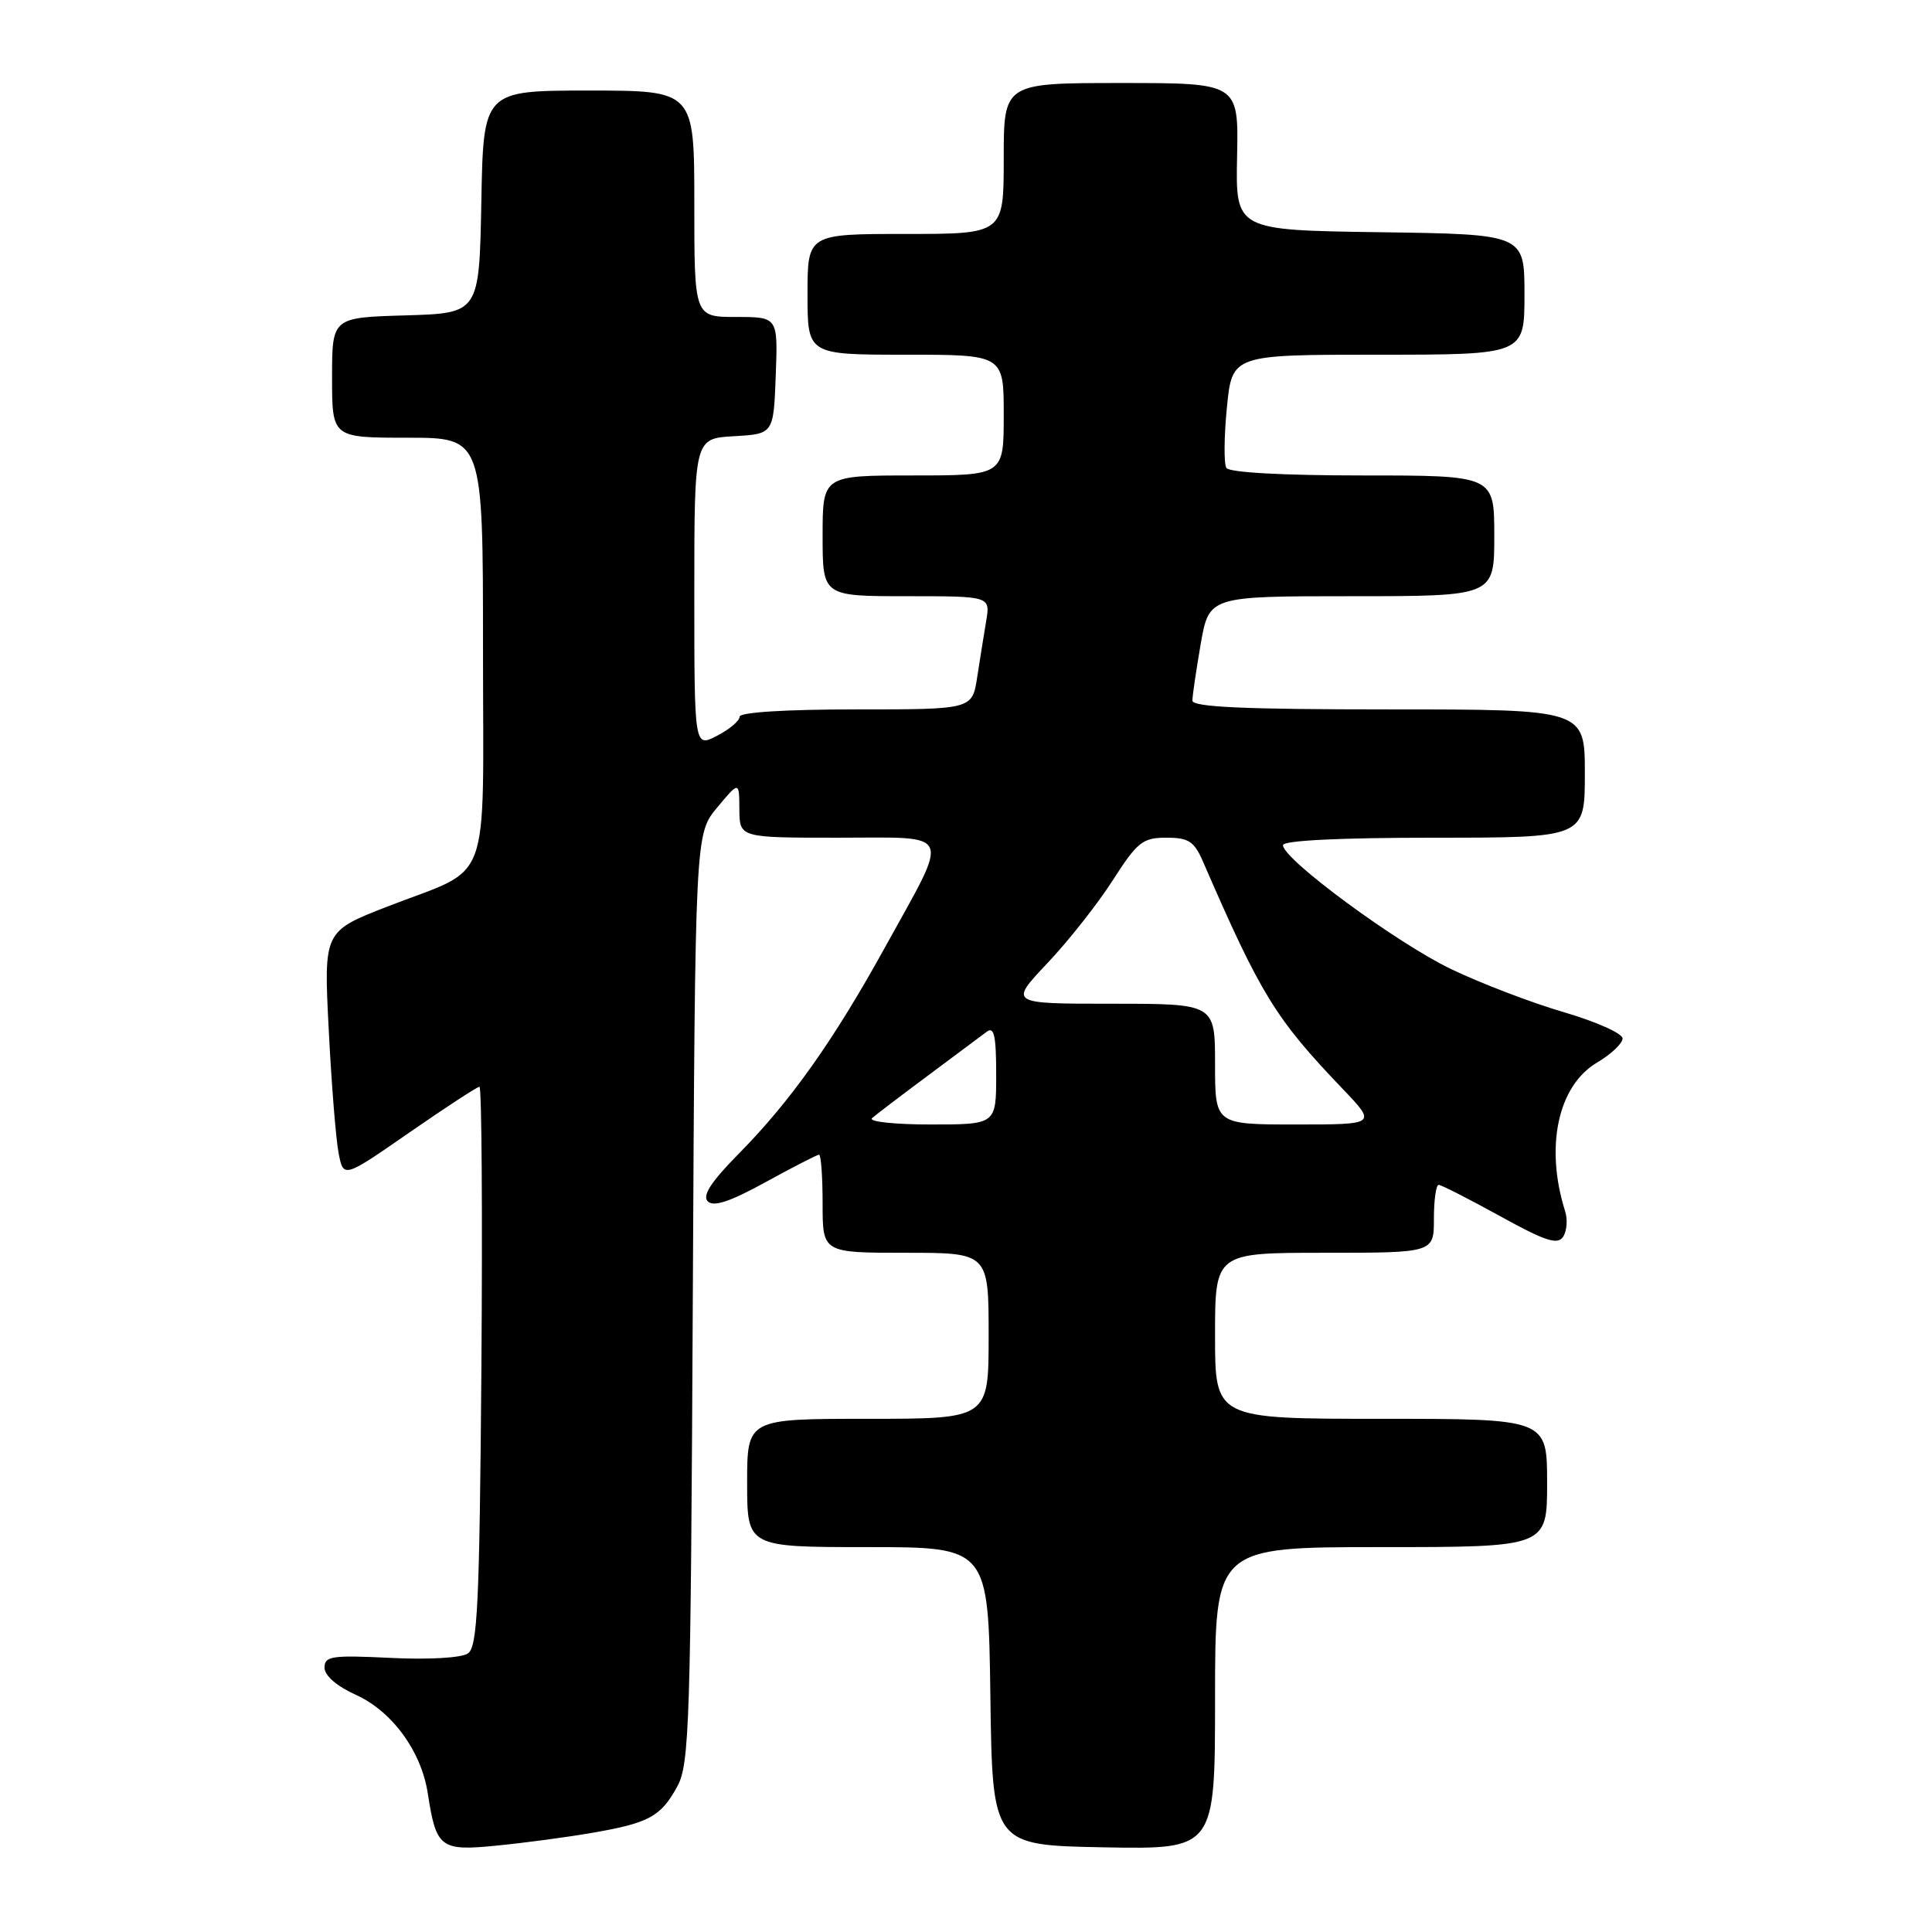 <?xml version="1.0" encoding="UTF-8" standalone="no"?>
<!DOCTYPE svg PUBLIC "-//W3C//DTD SVG 1.1//EN" "http://www.w3.org/Graphics/SVG/1.1/DTD/svg11.dtd" >
<svg xmlns="http://www.w3.org/2000/svg" xmlns:xlink="http://www.w3.org/1999/xlink" version="1.1" viewBox="0 0 256 256">
 <g >
 <path fill="currentColor"
d=" M 78.47 242.86 C 86.00 241.56 87.56 240.71 89.74 236.72 C 91.36 233.76 91.52 228.48 91.80 172.00 C 92.11 110.50 92.11 110.50 95.03 107.00 C 97.95 103.50 97.95 103.50 97.97 107.25 C 98.00 111.00 98.00 111.00 111.07 111.00 C 126.49 111.00 125.96 109.77 117.28 125.50 C 110.49 137.82 104.78 145.88 97.95 152.81 C 94.22 156.59 93.02 158.42 93.79 159.19 C 94.55 159.95 96.76 159.22 101.46 156.63 C 105.10 154.63 108.28 153.00 108.53 153.00 C 108.79 153.00 109.00 155.93 109.00 159.50 C 109.00 166.00 109.00 166.00 120.00 166.00 C 131.00 166.00 131.00 166.00 131.00 177.00 C 131.00 188.00 131.00 188.00 115.00 188.00 C 99.00 188.00 99.00 188.00 99.00 196.50 C 99.00 205.00 99.00 205.00 114.98 205.00 C 130.96 205.00 130.96 205.00 131.23 224.75 C 131.50 244.50 131.50 244.50 146.25 244.78 C 161.00 245.05 161.00 245.05 161.00 225.03 C 161.00 205.00 161.00 205.00 183.00 205.00 C 205.00 205.00 205.00 205.00 205.00 196.50 C 205.00 188.00 205.00 188.00 183.00 188.00 C 161.00 188.00 161.00 188.00 161.00 177.00 C 161.00 166.00 161.00 166.00 175.50 166.00 C 190.00 166.00 190.00 166.00 190.00 161.50 C 190.00 159.03 190.28 157.00 190.63 157.00 C 190.97 157.00 194.62 158.86 198.74 161.13 C 204.76 164.46 206.40 164.99 207.12 163.88 C 207.62 163.12 207.74 161.60 207.39 160.50 C 204.69 151.98 206.43 143.86 211.61 140.80 C 213.47 139.70 215.00 138.26 215.00 137.60 C 215.00 136.94 211.51 135.38 207.25 134.13 C 202.99 132.89 196.26 130.32 192.30 128.42 C 185.09 124.97 170.00 113.85 170.00 111.99 C 170.00 111.37 177.50 111.00 190.00 111.00 C 210.00 111.00 210.00 111.00 210.00 102.50 C 210.00 94.00 210.00 94.00 184.00 94.00 C 164.84 94.00 158.00 93.69 158.00 92.83 C 158.00 92.19 158.50 88.81 159.10 85.33 C 160.21 79.00 160.21 79.00 179.10 79.00 C 198.00 79.00 198.00 79.00 198.00 71.00 C 198.00 63.00 198.00 63.00 180.56 63.00 C 169.99 63.00 162.87 62.61 162.50 62.00 C 162.16 61.45 162.19 57.85 162.57 54.00 C 163.26 47.00 163.26 47.00 182.63 47.00 C 202.00 47.00 202.00 47.00 202.00 39.02 C 202.00 31.04 202.00 31.04 182.86 30.77 C 163.72 30.50 163.72 30.50 163.92 20.75 C 164.12 11.00 164.12 11.00 148.56 11.00 C 133.00 11.00 133.00 11.00 133.00 21.00 C 133.00 31.00 133.00 31.00 120.00 31.00 C 107.00 31.00 107.00 31.00 107.00 39.00 C 107.00 47.00 107.00 47.00 120.00 47.00 C 133.00 47.00 133.00 47.00 133.00 55.00 C 133.00 63.00 133.00 63.00 121.00 63.00 C 109.00 63.00 109.00 63.00 109.00 71.00 C 109.00 79.00 109.00 79.00 120.11 79.00 C 131.22 79.00 131.22 79.00 130.68 82.25 C 130.38 84.04 129.84 87.41 129.48 89.75 C 128.82 94.00 128.82 94.00 113.41 94.00 C 104.07 94.00 98.00 94.38 98.00 94.97 C 98.00 95.51 96.65 96.65 95.00 97.50 C 92.00 99.05 92.00 99.05 92.00 78.58 C 92.00 58.10 92.00 58.10 97.25 57.80 C 102.50 57.50 102.50 57.50 102.79 49.75 C 103.08 42.00 103.08 42.00 97.54 42.00 C 92.00 42.00 92.00 42.00 92.00 27.00 C 92.00 12.00 92.00 12.00 78.03 12.00 C 64.05 12.00 64.05 12.00 63.78 26.75 C 63.50 41.50 63.50 41.50 53.75 41.79 C 44.00 42.07 44.00 42.07 44.00 50.04 C 44.00 58.00 44.00 58.00 54.00 58.00 C 64.00 58.00 64.00 58.00 64.00 85.94 C 64.00 118.31 65.35 114.67 51.34 120.12 C 42.89 123.41 42.89 123.41 43.56 136.45 C 43.92 143.63 44.51 150.99 44.87 152.81 C 45.51 156.12 45.51 156.12 54.25 150.06 C 59.06 146.73 63.24 144.00 63.53 144.00 C 63.83 144.00 63.94 160.67 63.79 181.04 C 63.54 212.62 63.28 218.22 62.00 219.09 C 61.13 219.68 56.81 219.93 51.75 219.68 C 43.97 219.30 43.00 219.44 43.00 220.97 C 43.00 222.02 44.61 223.42 47.12 224.56 C 51.94 226.73 55.82 232.03 56.68 237.61 C 57.80 244.89 58.34 245.30 65.84 244.55 C 69.50 244.19 75.19 243.43 78.47 242.86 Z  M 115.55 148.16 C 116.07 147.70 119.42 145.15 123.00 142.49 C 126.58 139.83 130.06 137.23 130.75 136.71 C 131.72 135.97 132.00 137.24 132.00 142.38 C 132.00 149.00 132.00 149.00 123.30 149.00 C 118.52 149.00 115.03 148.62 115.55 148.16 Z  M 161.00 141.00 C 161.00 133.00 161.00 133.00 147.35 133.00 C 133.71 133.00 133.71 133.00 138.77 127.64 C 141.56 124.70 145.46 119.75 147.45 116.64 C 150.71 111.56 151.40 111.00 154.55 111.00 C 157.52 111.00 158.24 111.47 159.44 114.25 C 167.07 131.83 169.00 134.96 177.88 144.25 C 182.42 149.00 182.42 149.00 171.71 149.00 C 161.00 149.00 161.00 149.00 161.00 141.00 Z "/>
</g>
</svg>